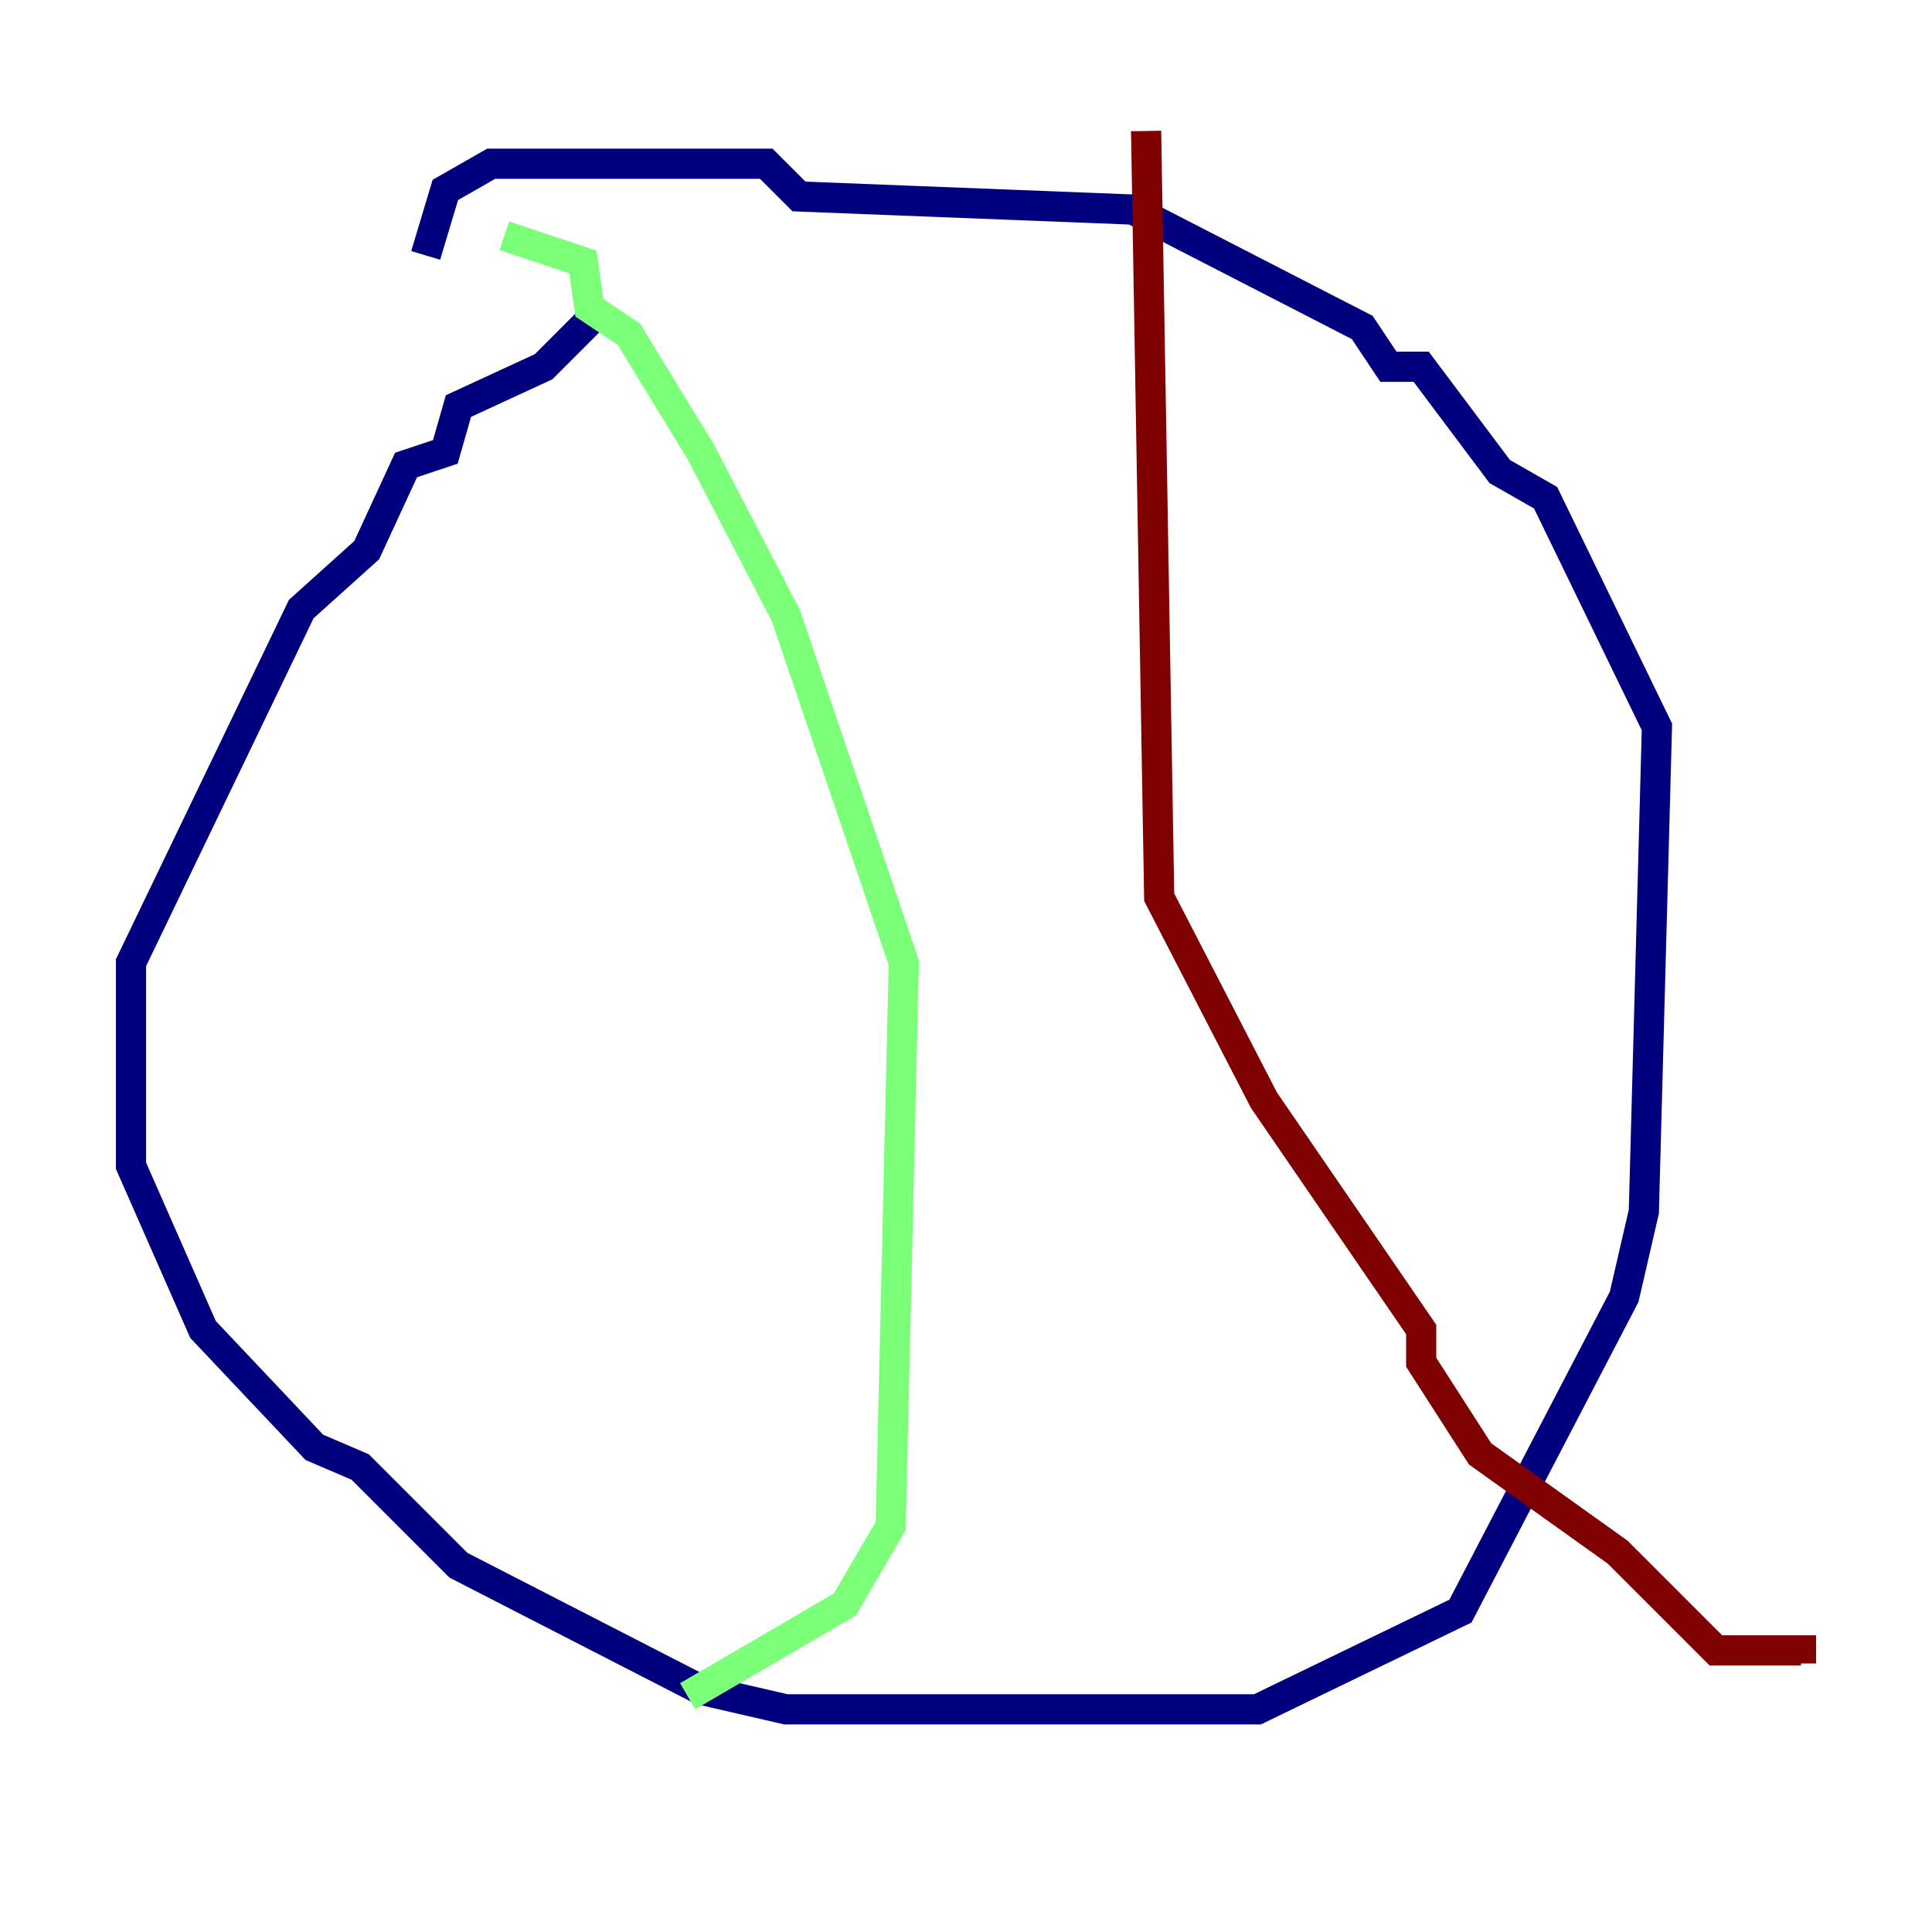 <?xml version="1.0" encoding="utf-8" ?>
<svg baseProfile="tiny" height="128" version="1.2" viewBox="0,0,128,128" width="128" xmlns="http://www.w3.org/2000/svg" xmlns:ev="http://www.w3.org/2001/xml-events" xmlns:xlink="http://www.w3.org/1999/xlink"><defs /><polyline fill="none" points="39.919,20.393 36.014,24.298 30.373,26.902 29.505,29.939 26.902,30.807 24.298,36.447 19.959,40.352 8.678,63.783 8.678,77.234 13.451,88.081 20.827,95.891 23.864,97.193 30.373,103.702 46.427,111.946 52.068,113.248 83.308,113.248 96.759,106.739 107.607,85.912 108.909,80.271 109.776,48.163 102.4,32.976 99.363,31.241 94.156,24.298 91.986,24.298 90.251,21.695 75.064,13.885 52.936,13.017 50.766,10.848 32.542,10.848 29.505,12.583 28.203,16.922" stroke="#00007f" stroke-width="2" /><polyline fill="none" points="33.41,15.62 38.617,17.356 39.051,20.393 41.654,22.129 46.427,29.939 52.068,40.786 59.878,63.783 59.01,101.098 55.973,106.305 45.559,112.38" stroke="#7cff79" stroke-width="2" /><polyline fill="none" points="75.932,8.678 76.8,59.444 83.742,72.895 94.156,88.081 94.156,90.251 98.061,96.325 107.173,102.834 113.681,109.342 119.322,109.342 119.322,110.21" stroke="#7f0000" stroke-width="2" /></svg>